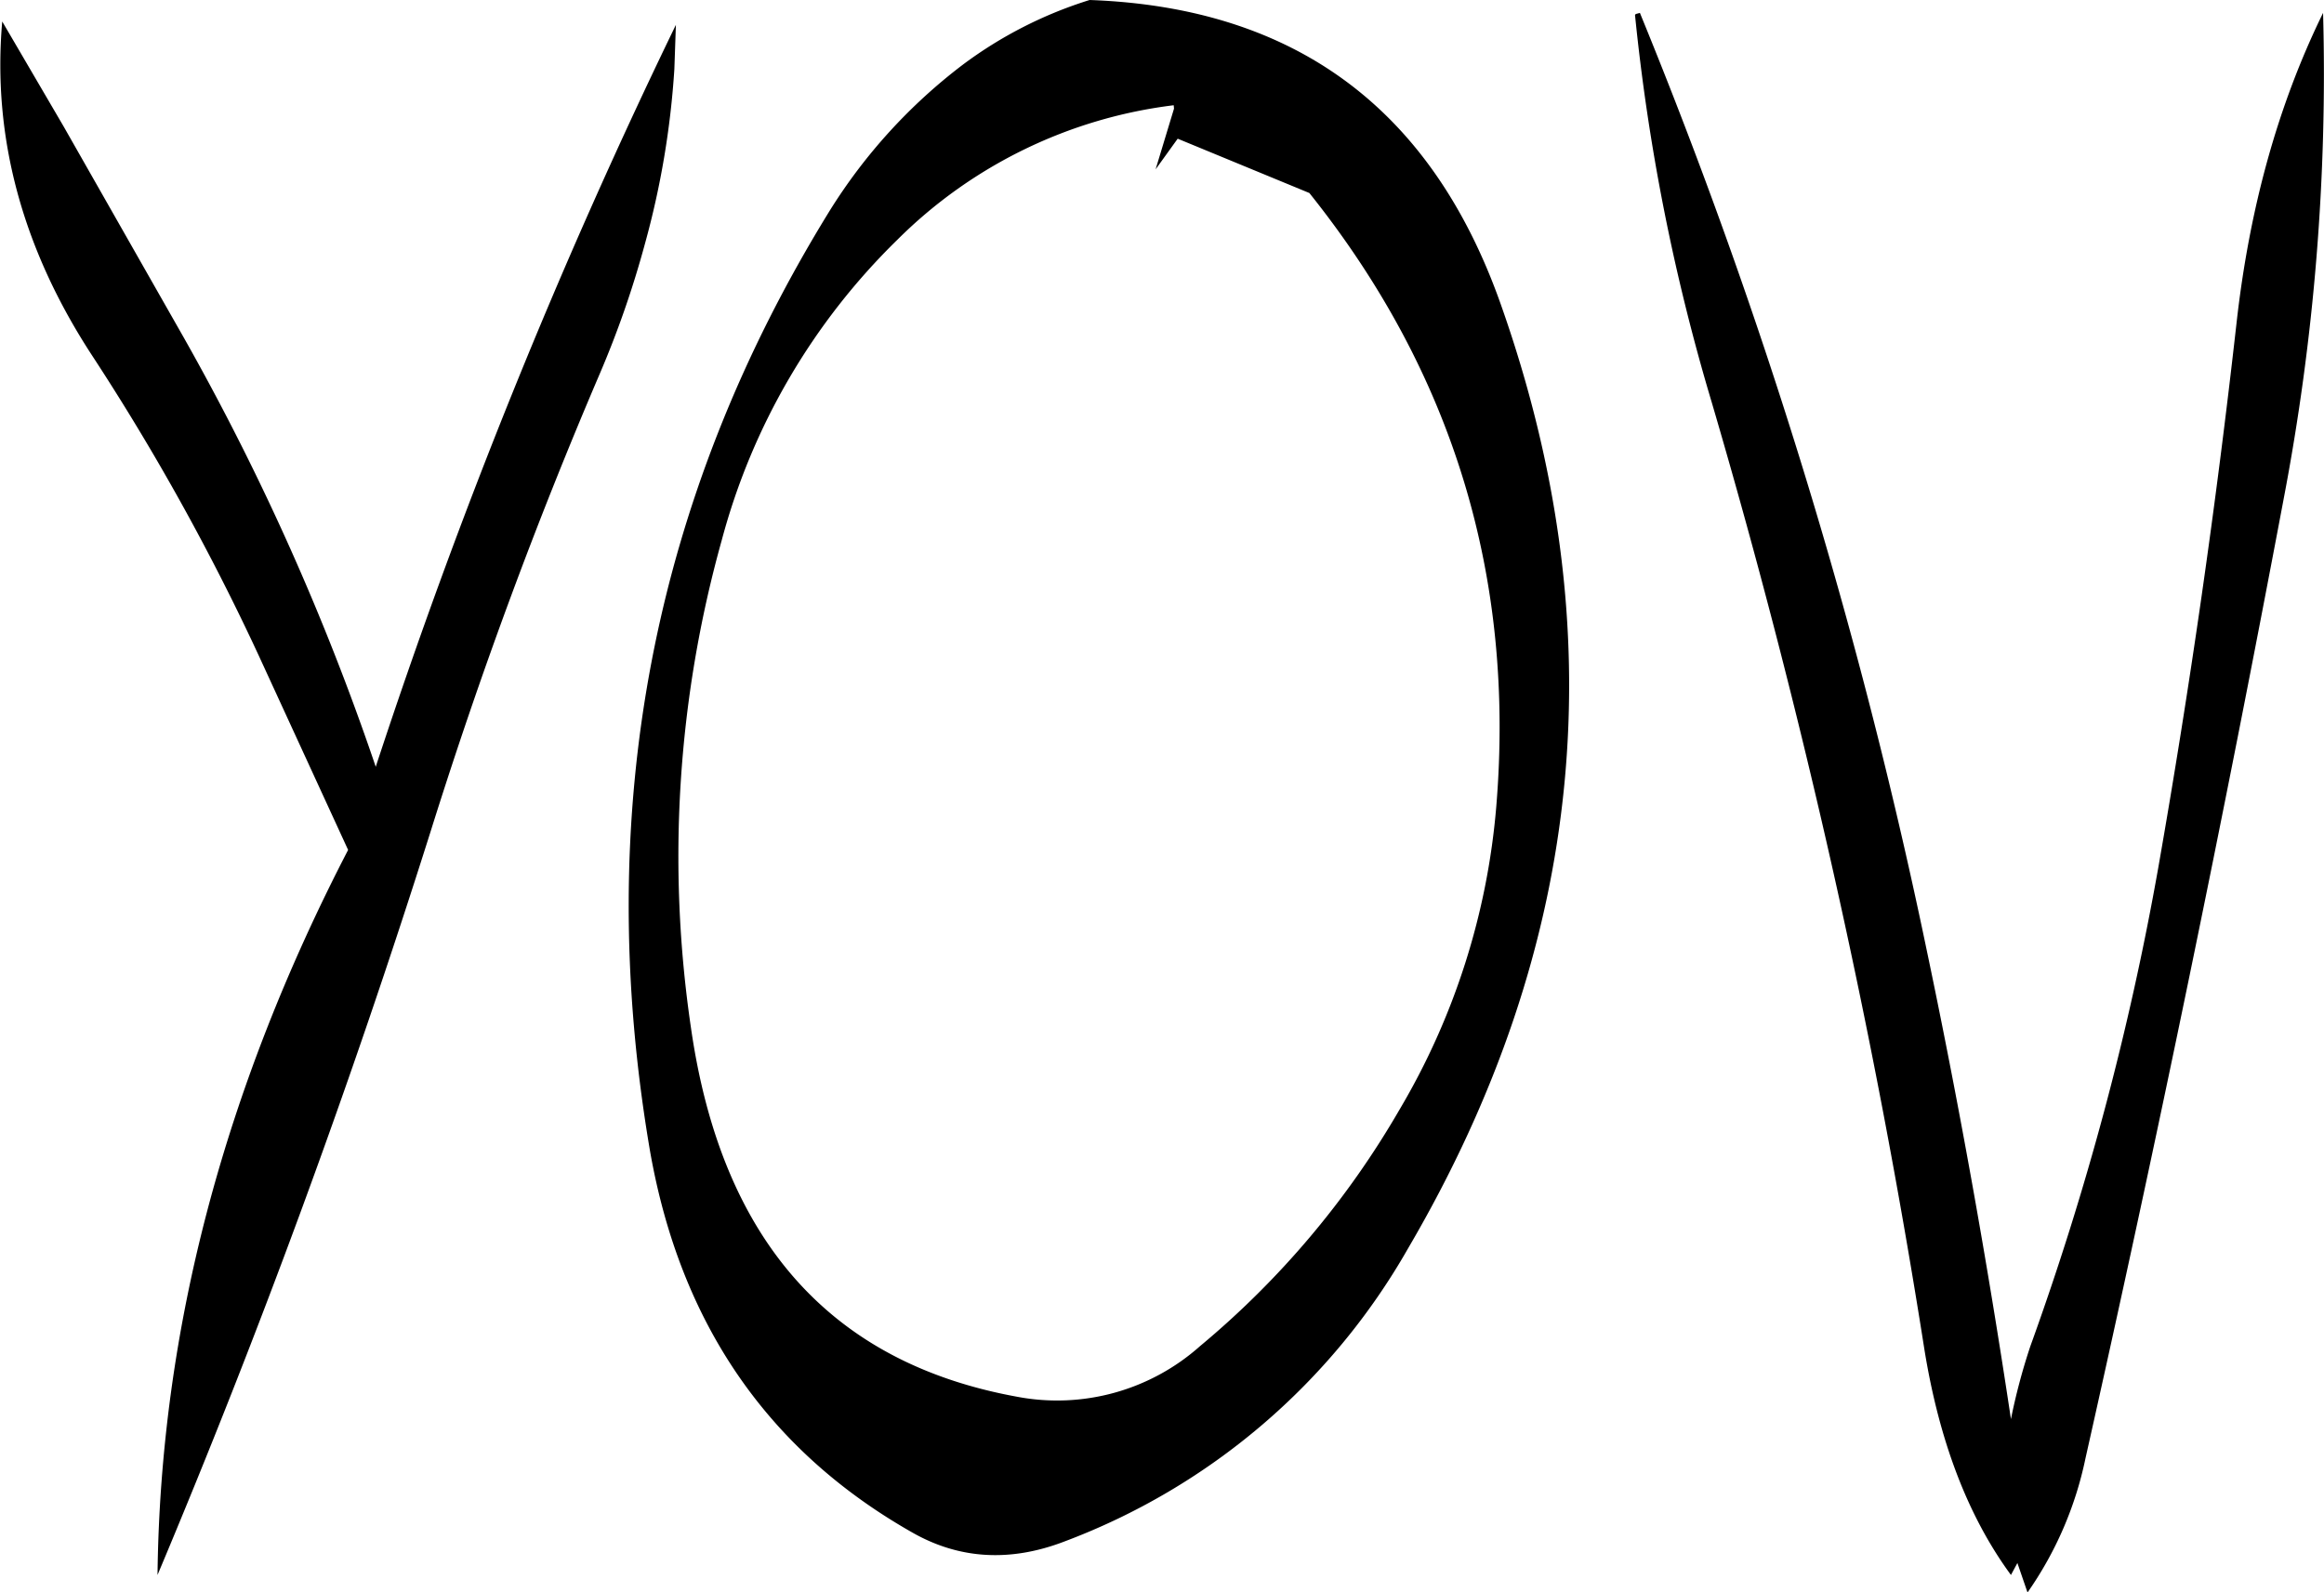 <svg id="Layer_1" data-name="Layer 1" xmlns="http://www.w3.org/2000/svg" viewBox="0 0 302.89 207.6"><defs><style>.cls-1{fill-rule:evenodd;}</style></defs><path class="cls-1" d="M306.48,208.68l-2.4,7.92,2.88-4,17.16,7.08q28.08,35.1,24.36,80a92.58,92.58,0,0,1-12.6,39.48,114.9,114.9,0,0,1-26,30.84,28,28,0,0,1-23.88,6.6q-36.54-6.66-42.48-48.12a153.18,153.18,0,0,1,4-63.48,85.6,85.6,0,0,1,22.92-39.24,61.62,61.62,0,0,1,36-17.52ZM279,202.92A71,71,0,0,0,261.6,222q-34.74,56.34-23.4,122.64,5.94,33.66,34.2,49.68c6.12,3.48,12.72,3.84,19.68,1.2A86.57,86.57,0,0,0,337,357.24Q371.7,298,349,234c-9-25.32-26.76-38.52-53.52-39.48A54.75,54.75,0,0,0,279,202.92Zm-37.44-5.16a776.21,776.21,0,0,0-39.12,96.72,326.47,326.47,0,0,0-25-55.92L161.76,211l-8-13.68c-1.32,15.12,2.64,29.76,11.88,43.8A307.87,307.87,0,0,1,187.2,280l11.64,25.32C182.64,336.6,174.36,368,174,399.84q20-47.52,35.64-97.08,9.54-30.42,22-59.52a127.83,127.83,0,0,0,5.88-16.92,111.8,111.8,0,0,0,3.84-22.8Zm125-1.32a270.37,270.37,0,0,0,10,50.52,977.5,977.5,0,0,1,27.72,123.48c1.92,11.88,5.64,21.72,11.28,29.4l.84-1.56,1.32,3.84a47.12,47.12,0,0,0,7.56-17.52q14-62.28,25.8-124.92a295,295,0,0,0,5.16-63.48c-5.88,12-9.6,25.44-11.28,40.44q-4,35.64-10.2,71a377.07,377.07,0,0,1-16.68,62.4,79.76,79.76,0,0,0-2.52,9.48c-3.12-20.76-6.84-41.52-11.16-62A696,696,0,0,0,367.2,196.2C366.84,196.32,366.6,196.32,366.6,196.44Z" transform="translate(-153.47 -194.52)"/></svg>
